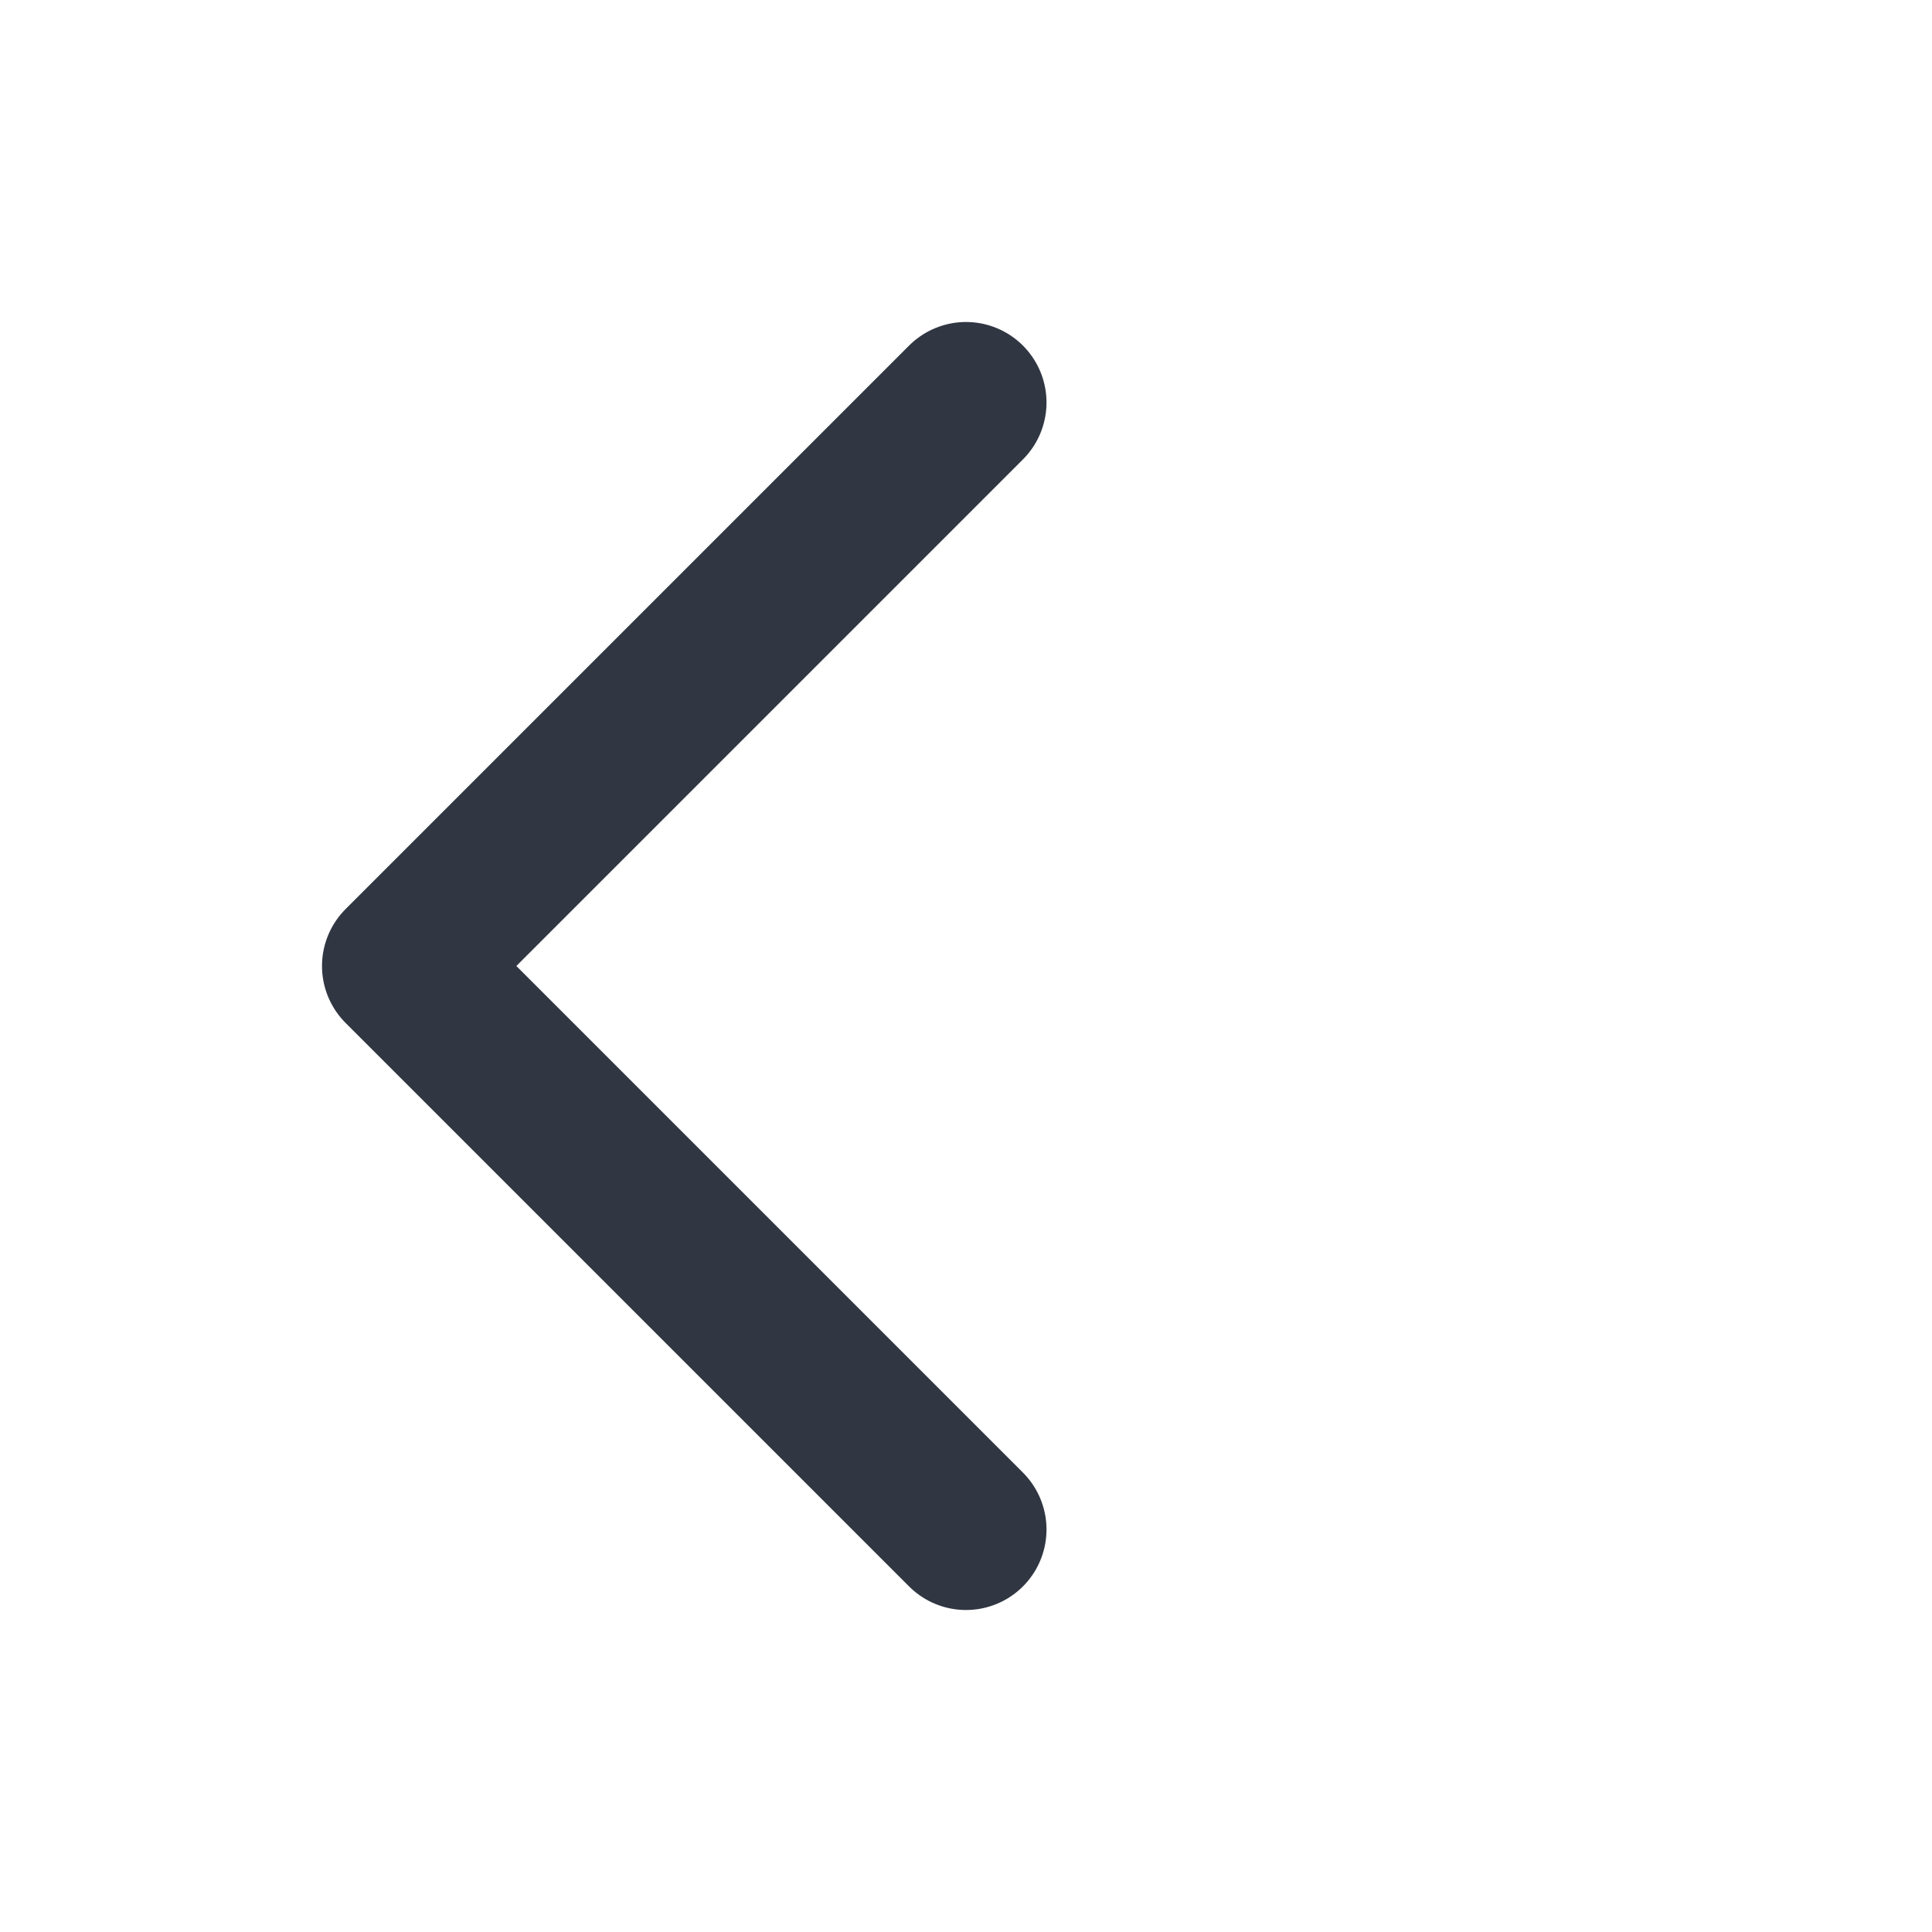 <svg width="24" height="24" viewBox="0 0 24 24" fill="none" xmlns="http://www.w3.org/2000/svg">
<path d="M12 19L5 12L12 5" stroke="#303642" stroke-width="2" stroke-linecap="round" stroke-linejoin="round"/>
</svg>
